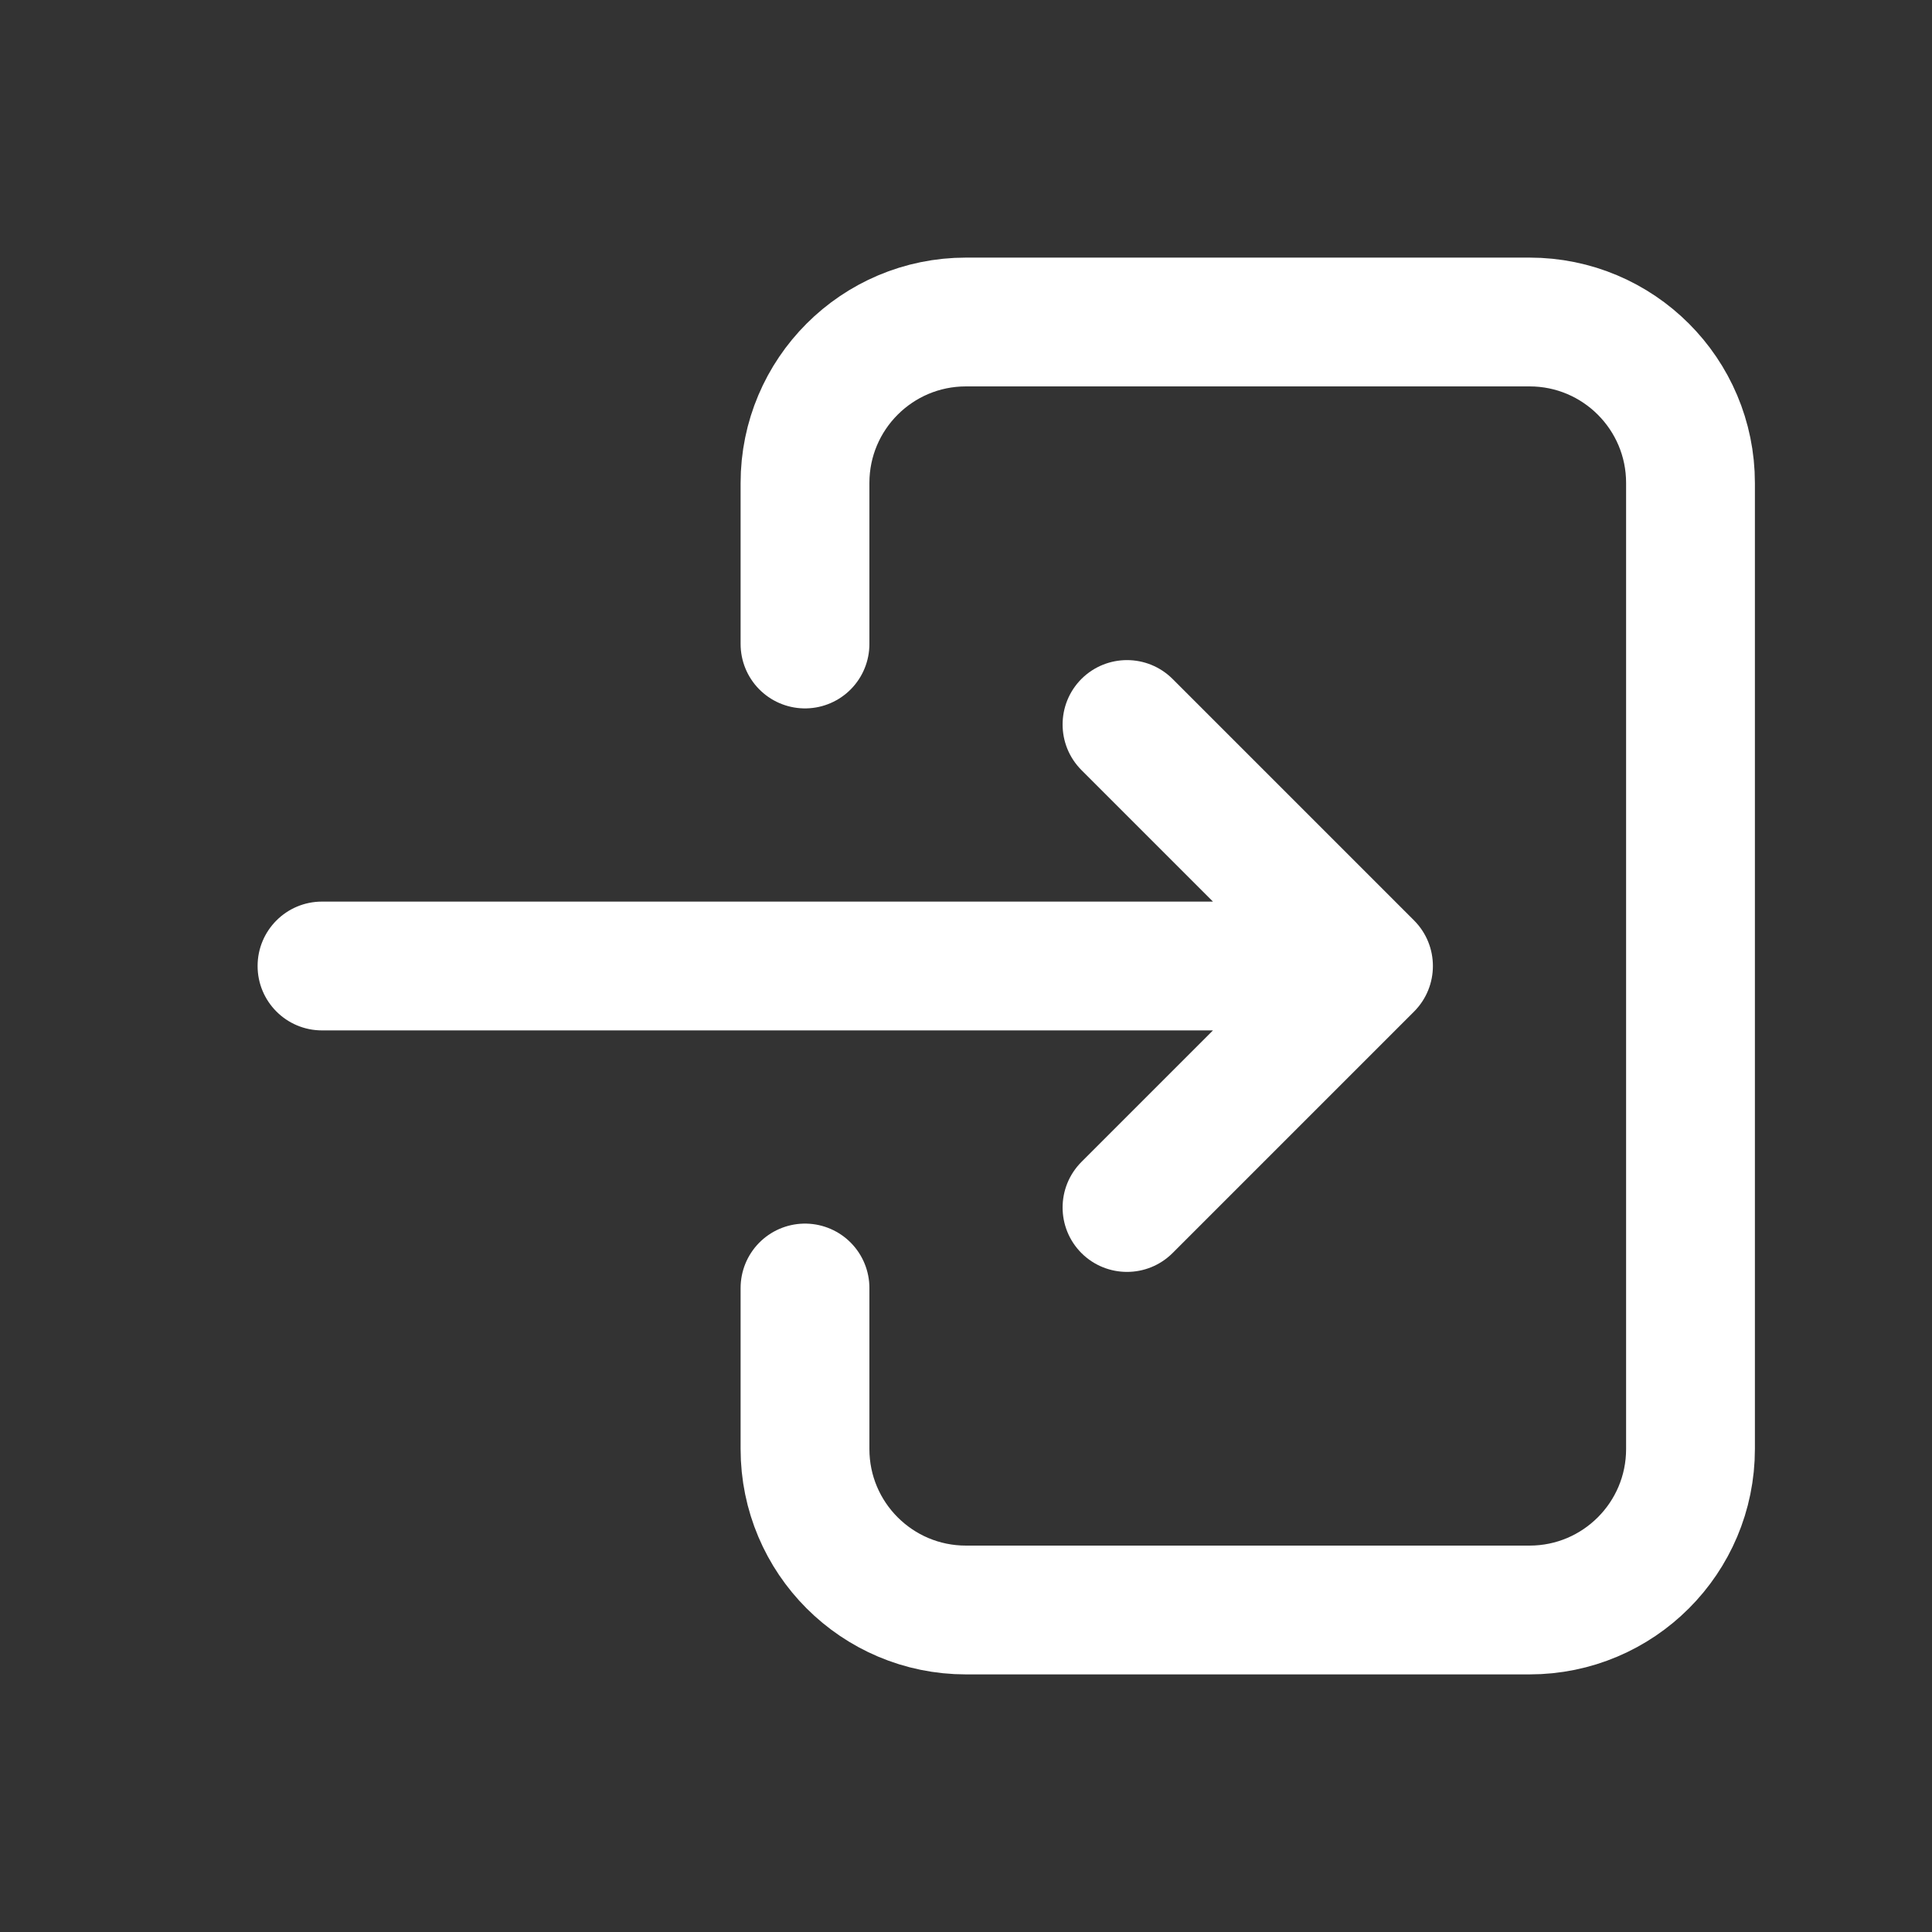 <svg width="24" height="24" viewBox="0 0 24 24" fill="none" xmlns="http://www.w3.org/2000/svg">
<rect x="0" y="0" width="24" height="24" fill="#333333" stroke="none"/>
<path d="M10 16L10 18C10 19.105 10.895 20 12 20L19 20C20.105 20 21 19.105 21 18L21 6C21 4.895 20.105 4 19 4L12 4C10.895 4 10 4.895 10 6L10 8" stroke="white" stroke-width="1.6" stroke-linecap="round" stroke-linejoin="round"/>
<path d="M4 11.2C3.558 11.2 3.2 11.558 3.2 12C3.2 12.442 3.558 12.8 4 12.8L4 11.2ZM17 12L17.566 12.566C17.794 12.337 17.863 11.993 17.739 11.694C17.615 11.395 17.324 11.2 17 11.2L17 12ZM13.434 14.434C13.122 14.747 13.122 15.253 13.434 15.566C13.747 15.878 14.253 15.878 14.566 15.566L13.434 14.434ZM14.566 8.434C14.253 8.122 13.747 8.122 13.434 8.434C13.122 8.747 13.122 9.253 13.434 9.566L14.566 8.434ZM16.434 12.566C16.747 12.878 17.253 12.878 17.566 12.566C17.878 12.253 17.878 11.747 17.566 11.434L16.434 12.566ZM4 12.8L17 12.8L17 11.2L4 11.2L4 12.8ZM16.434 11.434L13.434 14.434L14.566 15.566L17.566 12.566L16.434 11.434ZM13.434 9.566L16.434 12.566L17.566 11.434L14.566 8.434L13.434 9.566Z" fill="white"/>
</svg>
